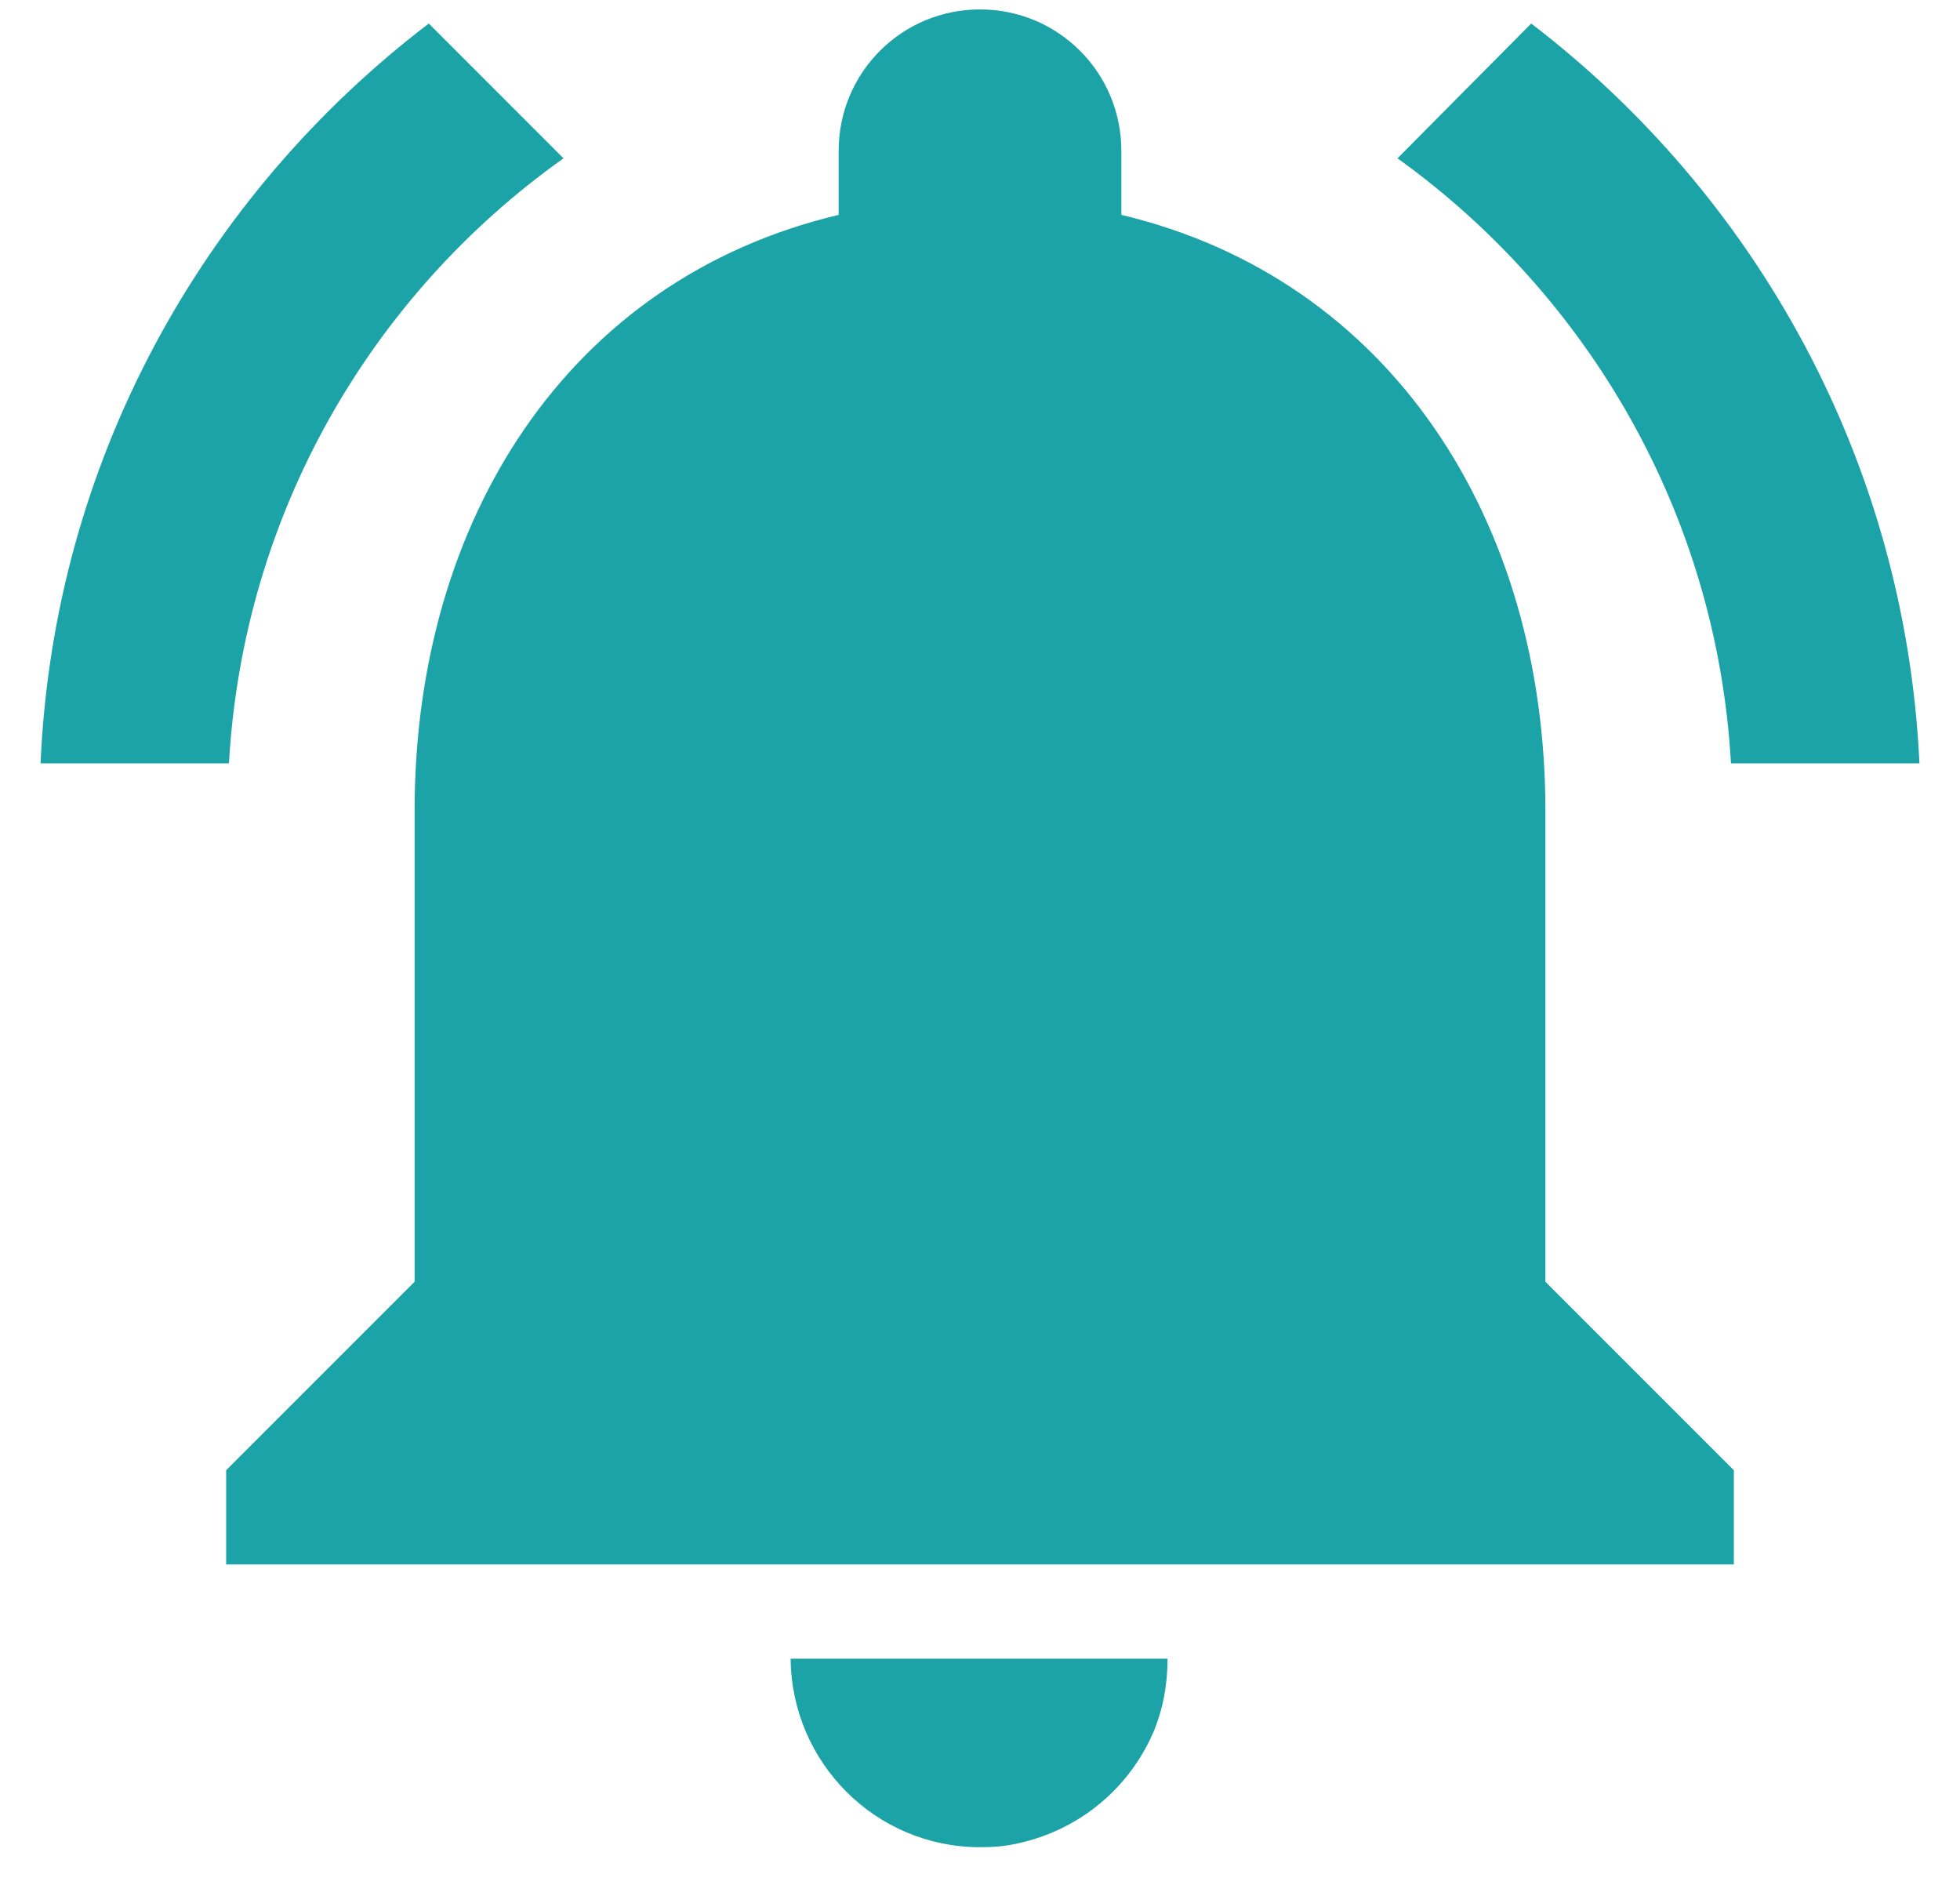 
<svg width="26px" height="25px" viewBox="0 0 26 25" version="1.1" xmlns="http://www.w3.org/2000/svg" xmlns:xlink="http://www.w3.org/1999/xlink">
    <!-- Generator: Sketch 51.2 (57519) - http://www.bohemiancoding.com/sketch -->
    <desc>Created with Sketch.</desc>
    <defs></defs>
    <g id="Page-1" stroke="none" stroke-width="1" fill="none" fill-rule="evenodd">
        <g id="notifier-reminder" transform="translate(-2, -3)">
            <polygon id="Shape" points="0 0 30 0 30 30 0 30"></polygon>
            <path d="M9.475,5.1 L7.688,3.312 C4.688,5.6 2.712,9.125 2.538,13.125 L5.037,13.125 C5.225,9.812 6.925,6.912 9.475,5.1 Z M24.962,13.125 L27.462,13.125 C27.275,9.125 25.3,5.6 22.312,3.312 L20.538,5.1 C23.062,6.912 24.775,9.812 24.962,13.125 Z M22.5,13.75 C22.5,9.912 20.45,6.7 16.875,5.85 L16.875,5 C16.875,3.962 16.038,3.125 15,3.125 C13.963,3.125 13.125,3.962 13.125,5 L13.125,5.85 C9.537,6.7 7.5,9.9 7.5,13.75 L7.5,20 L5,22.5 L5,23.75 L25,23.75 L25,22.5 L22.5,20 L22.5,13.75 Z M15,27.5 C15.175,27.5 15.338,27.488 15.5,27.45 C16.312,27.275 16.975,26.725 17.3,25.975 C17.425,25.675 17.488,25.35 17.488,25 L12.488,25 C12.5,26.375 13.613,27.5 15,27.5 Z" id="Shape" fill="#1BA3A8" fill-rule="nonzero"></path>
        </g>
    </g>
</svg>